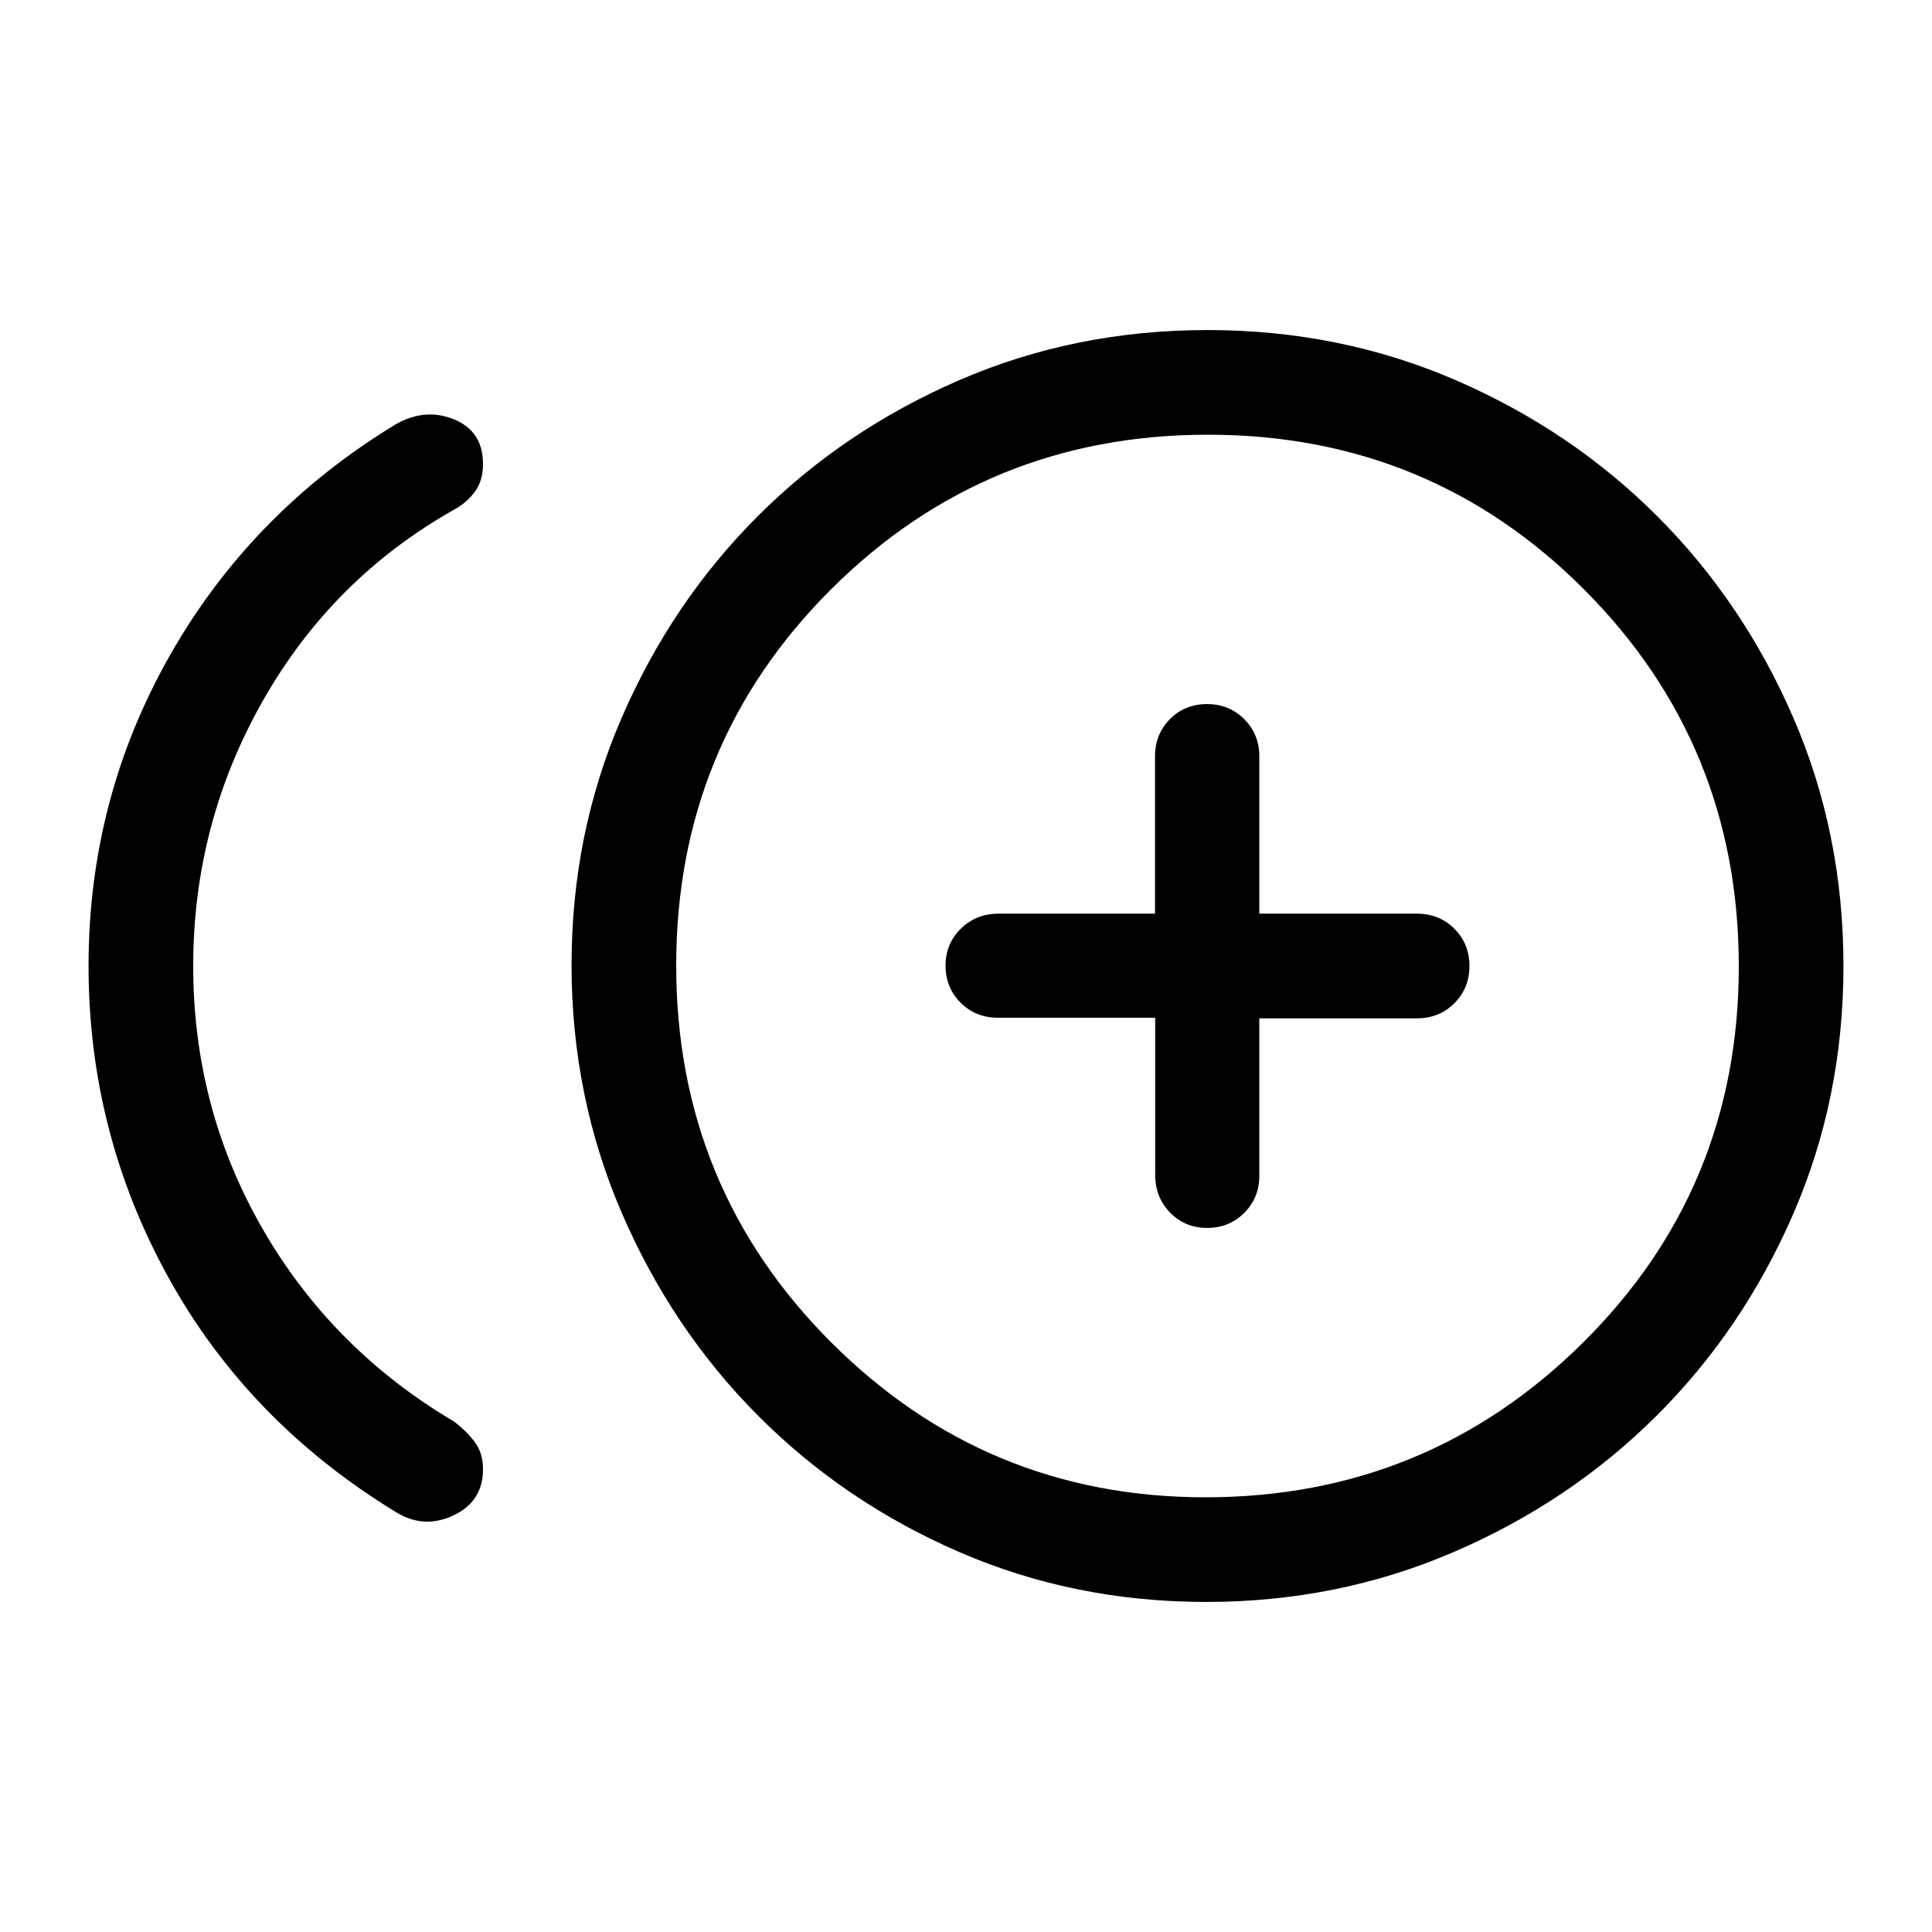 <svg viewBox="0 -960 960 960"><path d="M196.77-208.62q-73.46-44.84-113.11-116.66Q44-397.09 44-480.04 44-563 84.27-634.08q40.27-71.07 111.81-114.76 14.77-8.7 29.34-2.85Q240-745.85 240-729.46q0 8.23-3.96 13.69-3.96 5.46-10.32 8.96-60.64 34.19-95.18 95.15Q96-550.71 96-479.96q0 70.76 34.54 130.67 34.54 59.91 95.23 95.75 6.31 4.85 10.27 10.27t3.96 13.35q0 16-14.69 22.92-14.69 6.92-28.54-1.62ZM599.36-164q-65.45 0-122.64-24.77-57.18-24.77-100.03-67.79-42.85-43.02-67.77-100.83Q284-415.19 284-480.48t24.87-122.77q24.87-57.48 67.64-100.24 42.76-42.77 100.22-67.64Q534.19-796 599.98-796q65.79 0 123.27 24.87 57.48 24.87 100.24 67.64 42.77 42.76 67.64 100.22Q916-545.81 916-480.02q0 65.79-24.97 123.27-24.97 57.48-67.91 100.24-42.93 42.77-100.62 67.64Q664.81-164 599.36-164ZM595-480Zm4 264q110 0 187.5-76.78t77.5-187Q864-590 787.22-667t-187-77Q490-744 413-667.22t-77 187Q336-370 413-293t186 77Zm.8-133.85q10.97 0 18.46-7.47 7.49-7.48 7.49-18.53V-454h78.32q11.09 0 18.58-7.48 7.5-7.48 7.5-18.53 0-11.06-7.5-18.52-7.49-7.47-18.58-7.47h-78.32v-78.15q0-11.05-7.51-18.53-7.5-7.47-18.49-7.47-10.99 0-18.41 7.47-7.42 7.48-7.42 18.53V-506h-77.84q-10.98 0-18.61 7.42-7.62 7.42-7.62 18.38 0 10.97 7.47 18.43 7.48 7.47 18.53 7.47H574v78.15q0 11.05 7.42 18.68 7.42 7.62 18.38 7.62Z"/></svg>